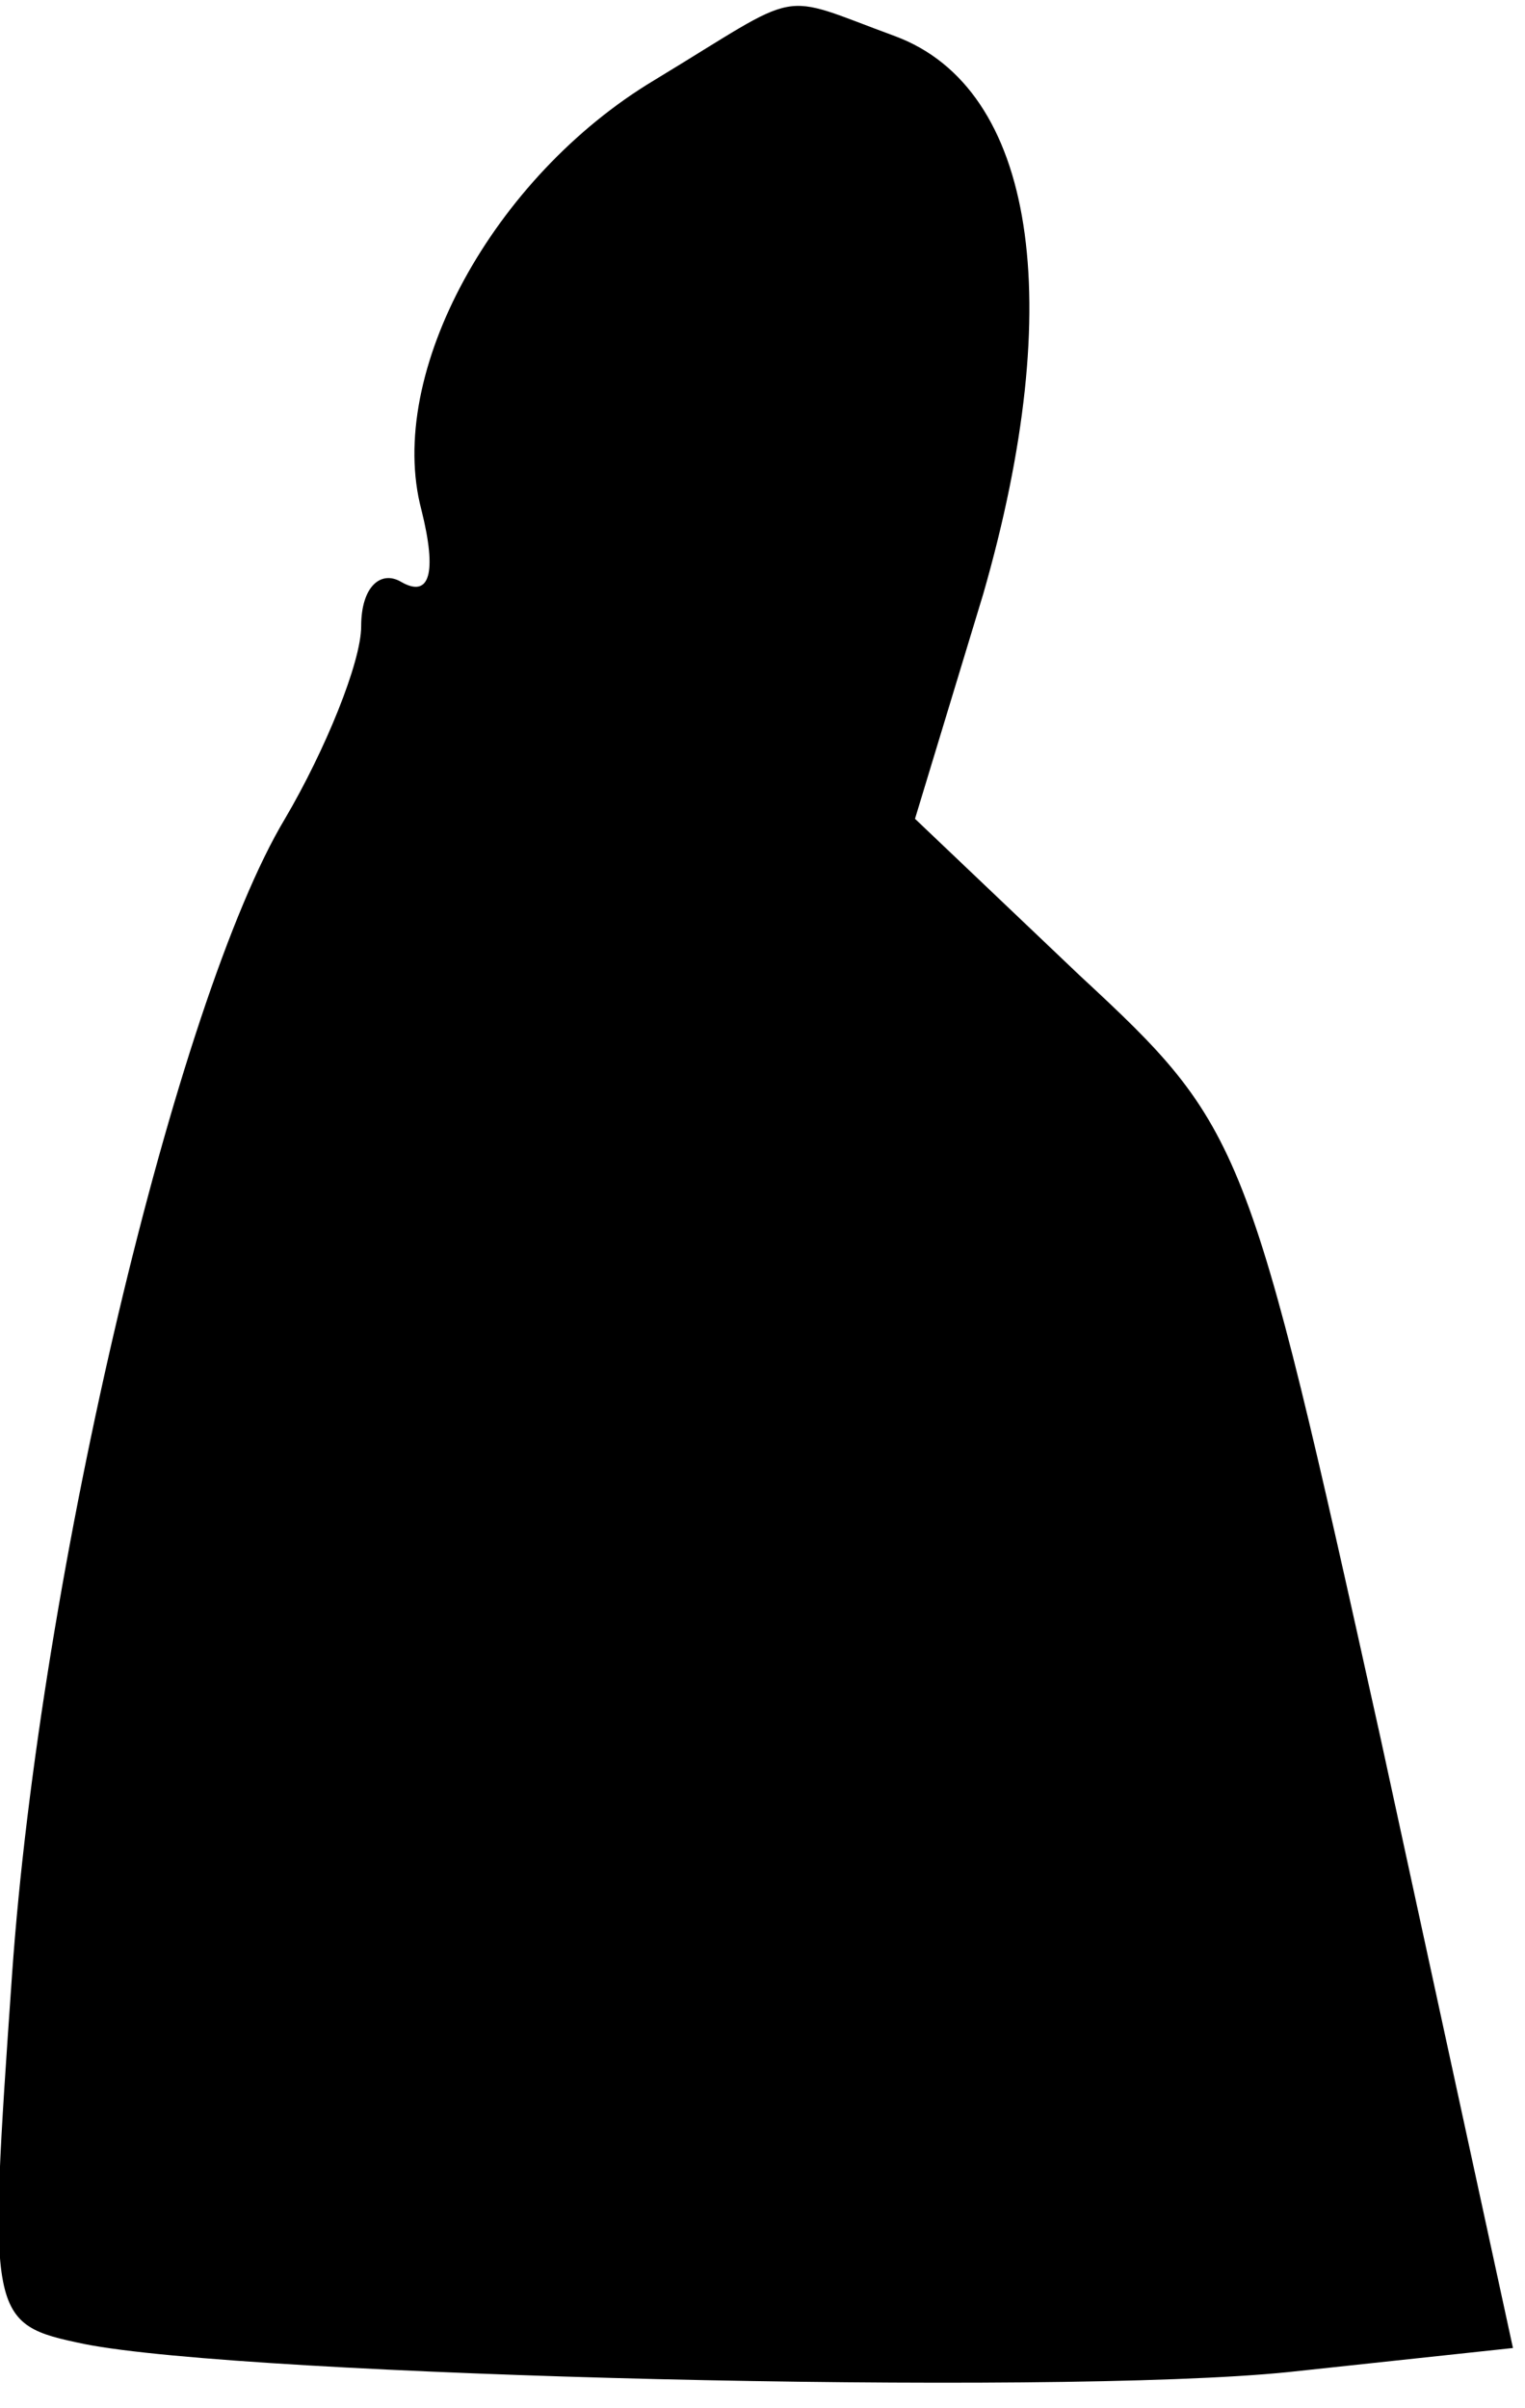 <?xml version="1.0" standalone="no"?>
<!DOCTYPE svg PUBLIC "-//W3C//DTD SVG 20010904//EN"
 "http://www.w3.org/TR/2001/REC-SVG-20010904/DTD/svg10.dtd">
<svg version="1.0" xmlns="http://www.w3.org/2000/svg"
 width="38pt" height="60pt" viewBox="0 0 38 60"
 preserveAspectRatio="xMidYMid meet">
<g transform="translate(0,60) scale(0.1,-0.1)"
fill="#000000" stroke="none">
<path fill="#000000" stroke="none" d="M163 580 c-40 -24 -67 -73 -58 -107 4
-16 2 -22 -5 -18 -5 3 -10 -1 -10 -11 0 -9 -9 -31 -19 -48 -27 -45 -61 -188
-68 -288 -6 -86 -6 -87 18 -92 40 -8 241 -13 300 -7 l56 6 -33 152 c-33 149
-34 152 -75 190 l-41 39 17 56 c21 73 13 126 -22 139 -30 11 -22 12 -60 -11z"/>
</g>
</svg>

